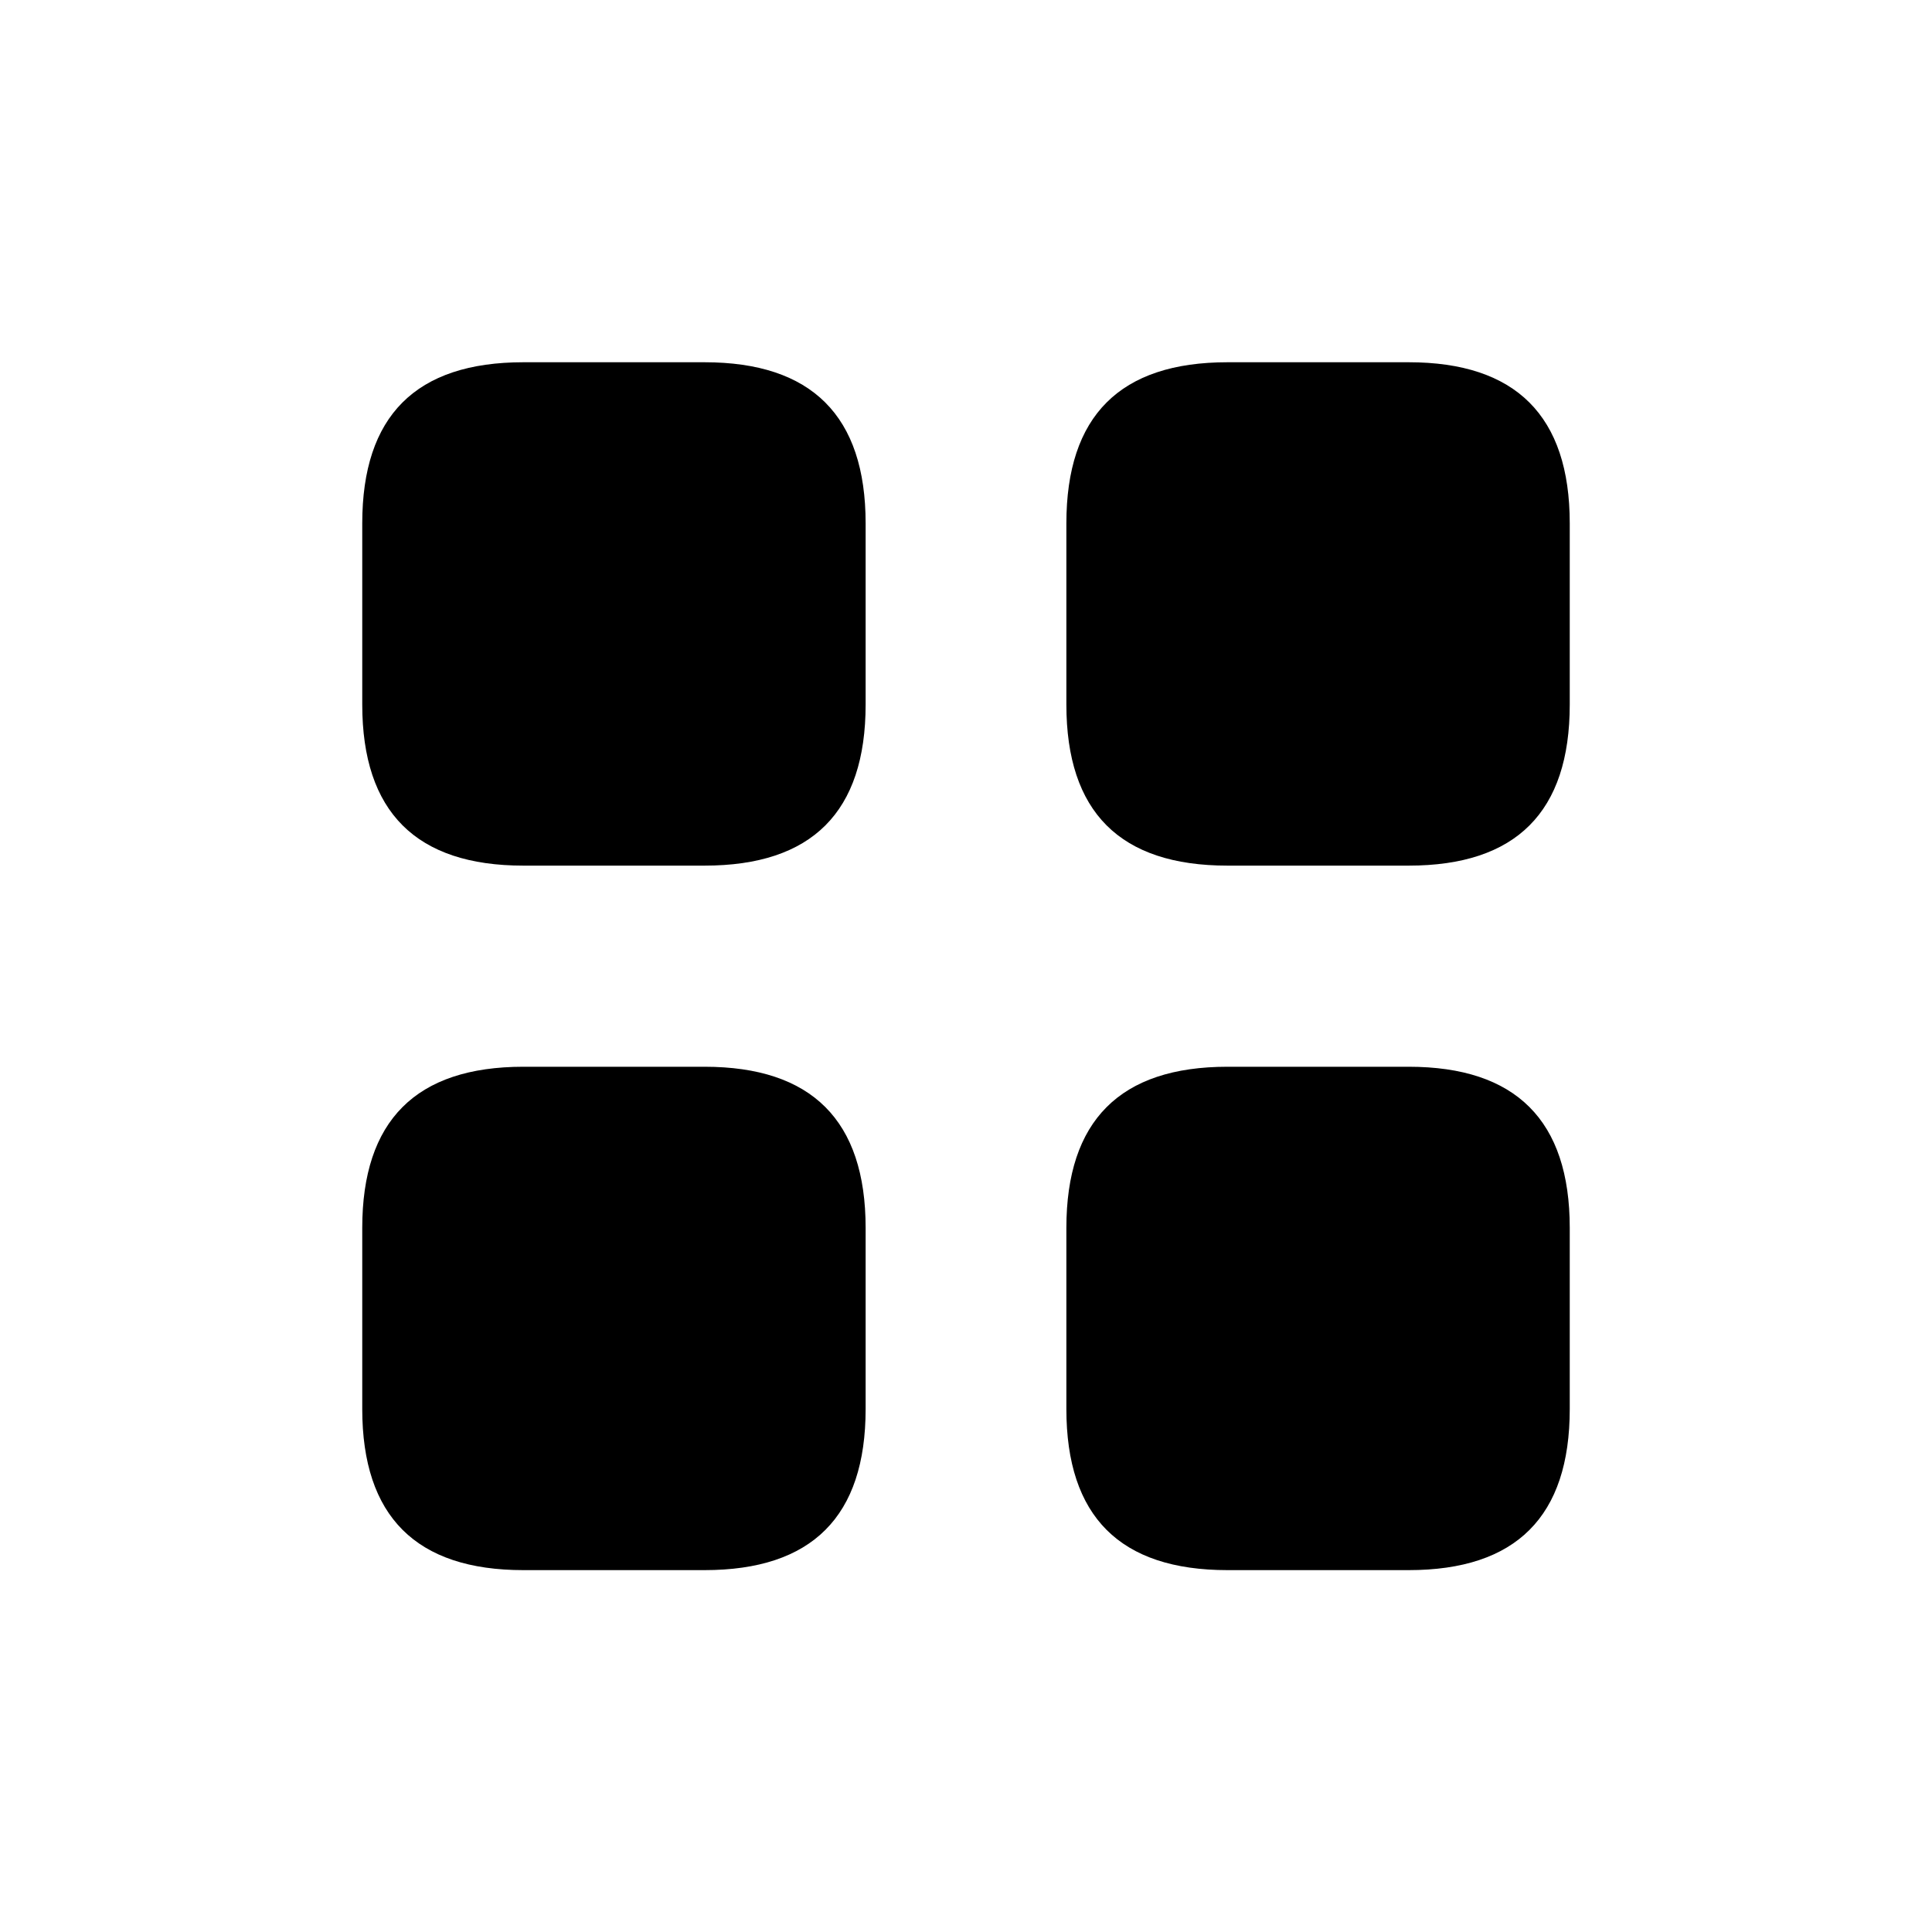 <?xml version="1.0" encoding="utf-8"?>
<!-- Generator: Adobe Illustrator 17.1.0, SVG Export Plug-In . SVG Version: 6.00 Build 0)  -->
<!DOCTYPE svg PUBLIC "-//W3C//DTD SVG 1.1//EN" "http://www.w3.org/Graphics/SVG/1.1/DTD/svg11.dtd">
<svg version="1.1" xmlns="http://www.w3.org/2000/svg" xmlns:xlink="http://www.w3.org/1999/xlink" x="0px" y="0px" width="512px"
	 height="512px" viewBox="0 0 512 512" enable-background="new 0 0 512 512" xml:space="preserve">
<g id="EMA">
	<path d="M186.7,96c28.4,0,42.7,14.2,42.7,42.7v48c0,28.5-14.2,42.7-42.7,42.7h-48c-28.4,0-42.7-14.2-42.7-42.7v-48
		c0-28.5,14.2-42.7,42.7-42.7H186.7z M186.7,282.7c28.4,0,42.7,14.2,42.7,42.7v48c0,28.5-14.2,42.7-42.7,42.7h-48
		c-28.4,0-42.7-14.2-42.7-42.7v-48c0-28.4,14.2-42.7,42.7-42.7H186.7z M373.3,96c28.4,0,42.7,14.2,42.7,42.7v48
		c0,28.5-14.2,42.7-42.7,42.7h-48c-28.5,0-42.7-14.2-42.7-42.7v-48c0-28.5,14.2-42.7,42.7-42.7H373.3z M373.3,282.7
		c28.4,0,42.7,14.2,42.7,42.7v48c0,28.5-14.2,42.7-42.7,42.7h-48c-28.5,0-42.7-14.2-42.7-42.7v-48c0-28.4,14.2-42.7,42.7-42.7H373.3
		z"/>
</g>
<g id="Ebene_3">
</g>
<g id="outlined">
</g>
</svg>
